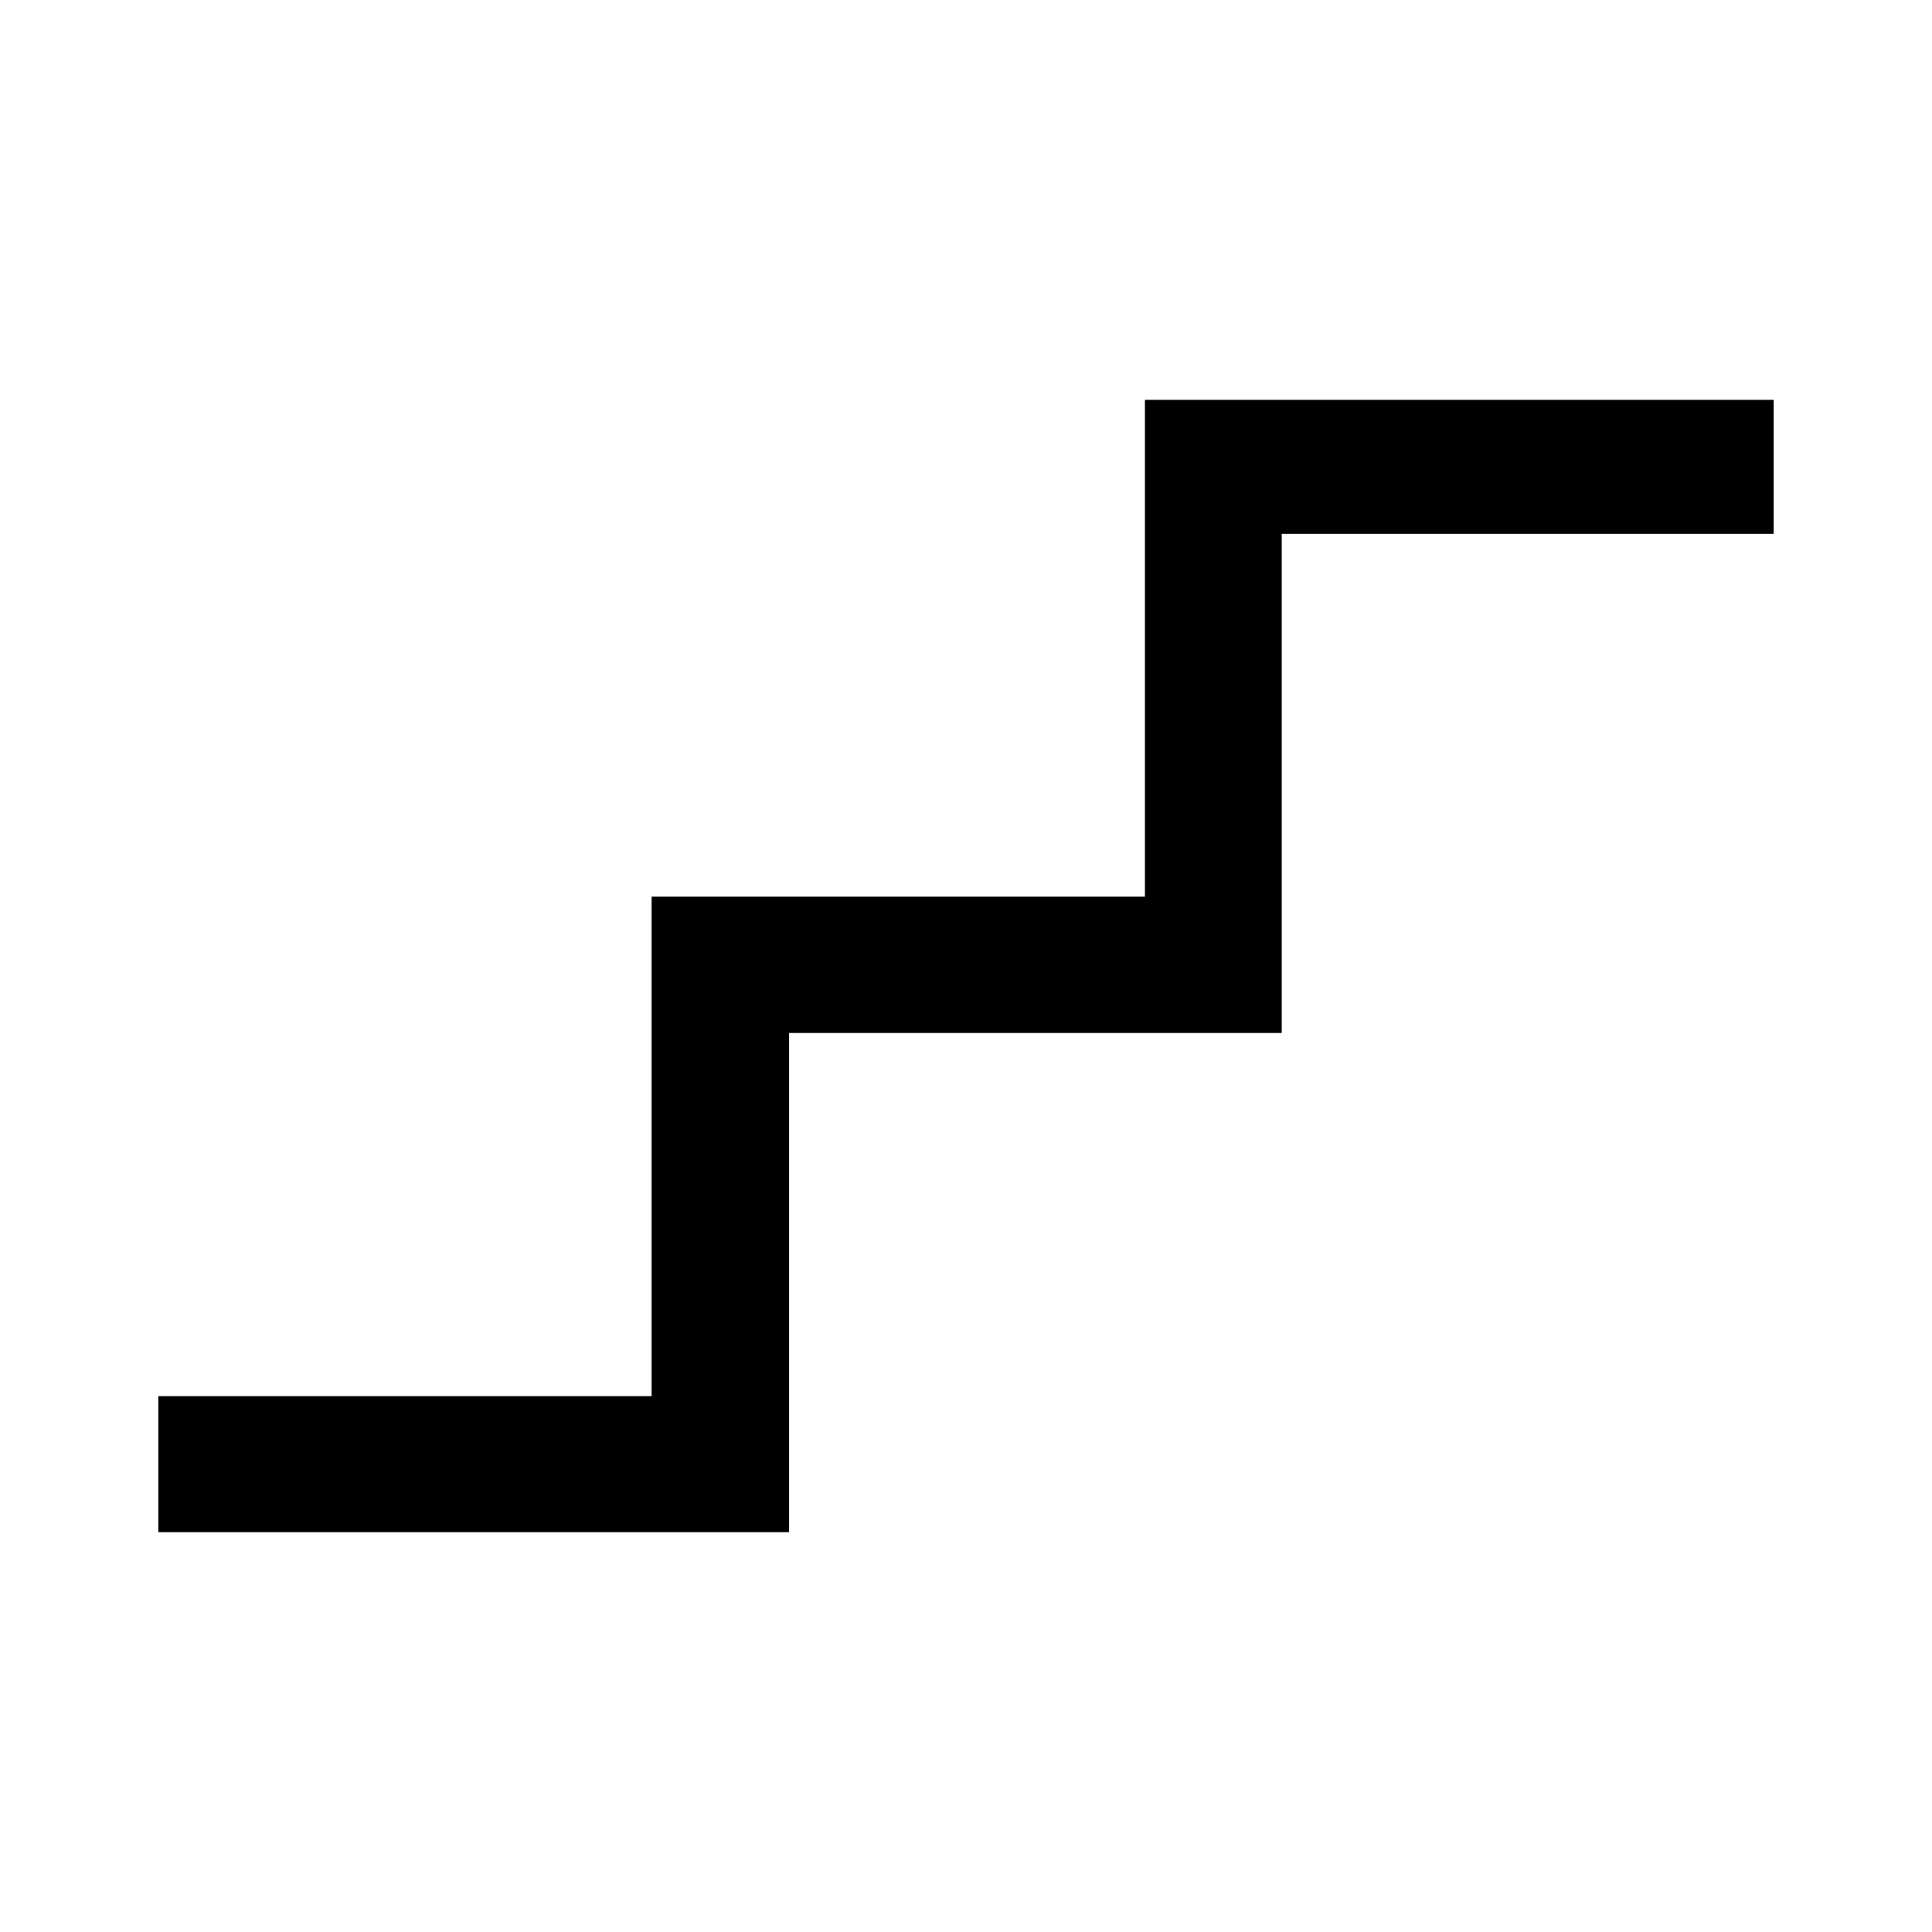 <svg xmlns="http://www.w3.org/2000/svg" height="40" viewBox="0 -960 960 960" width="40"><path d="M78.67-198.67v-67.59h245.11v-248.2H568.9v-246.87h312.43v66.59H636.88v248.03H392.1v248.04H78.67Z"/></svg>